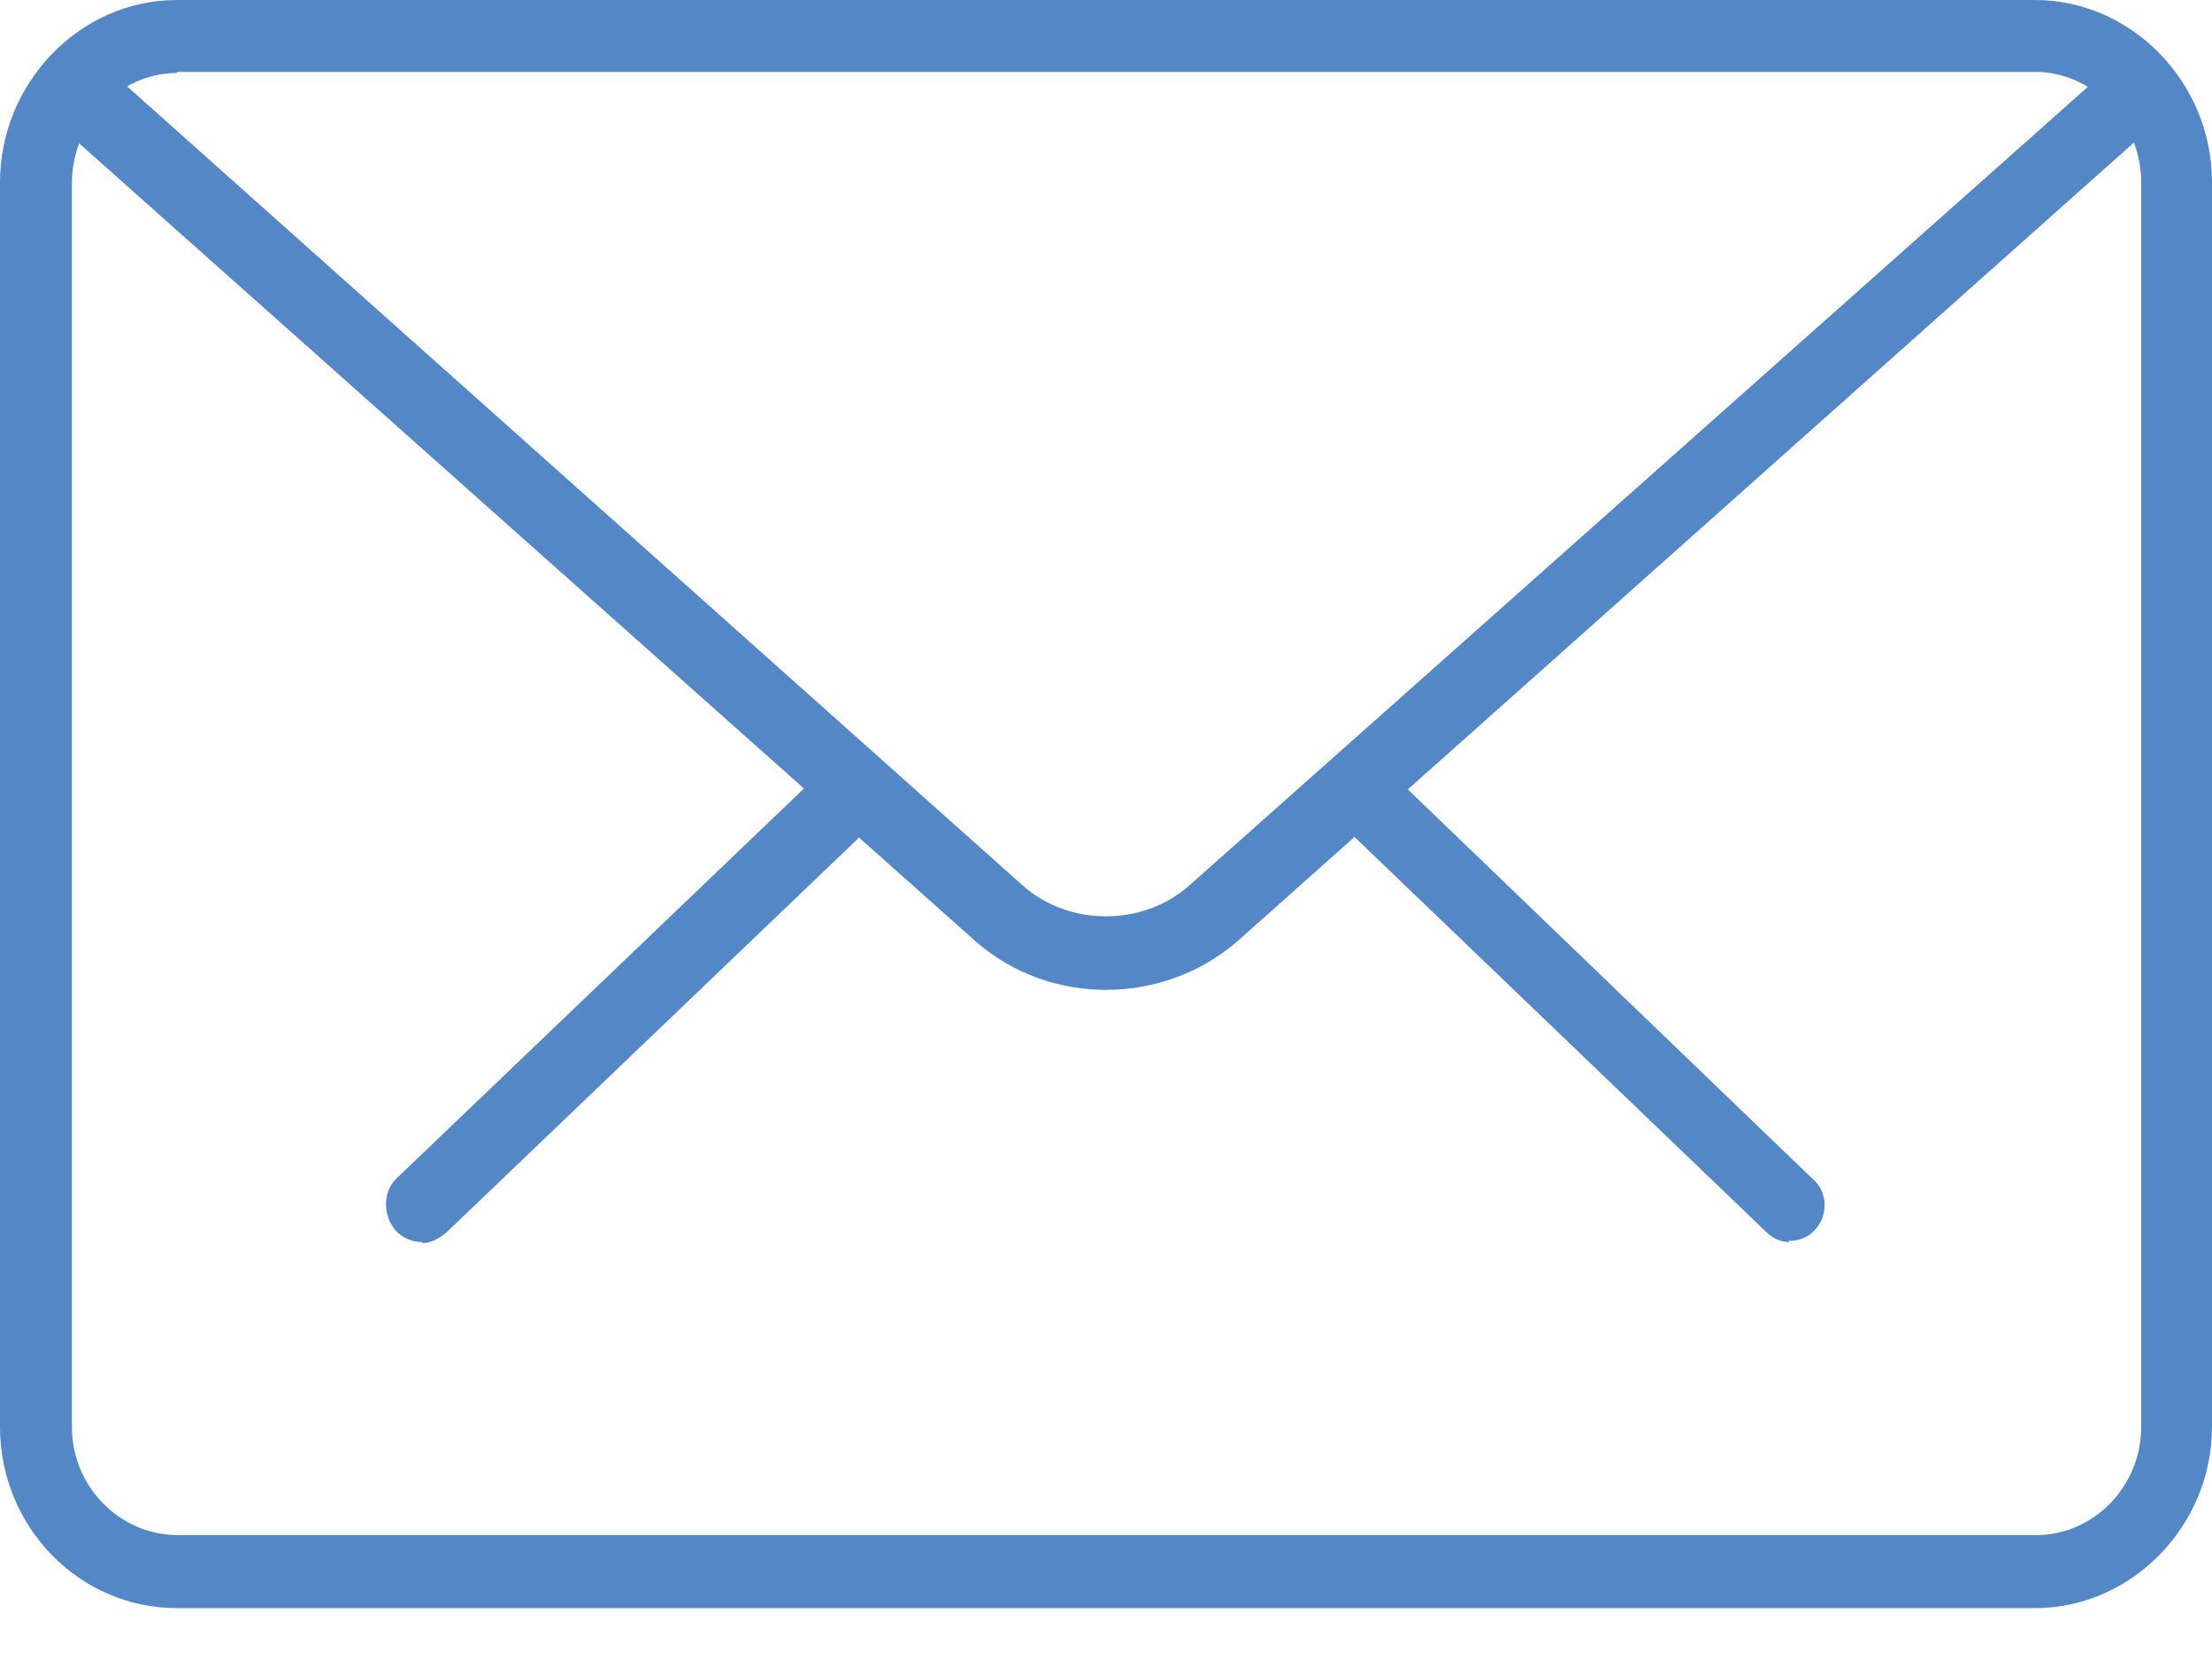 <svg xmlns="http://www.w3.org/2000/svg" width="20" height="15"><title>mail</title><desc>Created with Sketch.</desc><g fill="none"><g fill="#5487C5"><g><g><g><g><path d="M16.18 11.23c-.08 0-.15-.03-.22-.1l-3.7-3.55c-.14-.12-.14-.33-.03-.46.13-.14.33-.14.46-.02l3.7 3.56c.14.12.14.33.02.46-.06.07-.15.1-.24.1z"/><path d="M3.82 11.23c-.1 0-.18-.04-.24-.1-.12-.14-.12-.35 0-.47L7.3 7.1c.14-.12.34-.12.46.02.12.13.12.34 0 .46l-3.72 3.56c-.07.06-.15.1-.22.1z"/><path d="M18.4 14.54H1.6c-.88 0-1.6-.73-1.6-1.64V1.65C0 .75.72 0 1.6 0h16.8c.87 0 1.6.74 1.6 1.65V12.9c0 .9-.73 1.64-1.6 1.64zM1.6.66c-.52 0-.95.45-.95 1V12.9c0 .54.43.98.96.98h16.8c.52 0 .95-.44.95-.98V1.65c0-.54-.43-1-.96-1H1.6z"/><path d="M10 8.95c-.43 0-.85-.15-1.18-.44L.54 1.14C.4 1 .4.8.5.66.64.52.84.5.98.63L9.24 8c.42.38 1.1.38 1.52 0L19.03.65c.14-.12.34-.1.46.03.1.14.1.35-.04.47L11.2 8.5c-.34.3-.77.45-1.2.45z"/></g></g></g></g></g></g></svg>